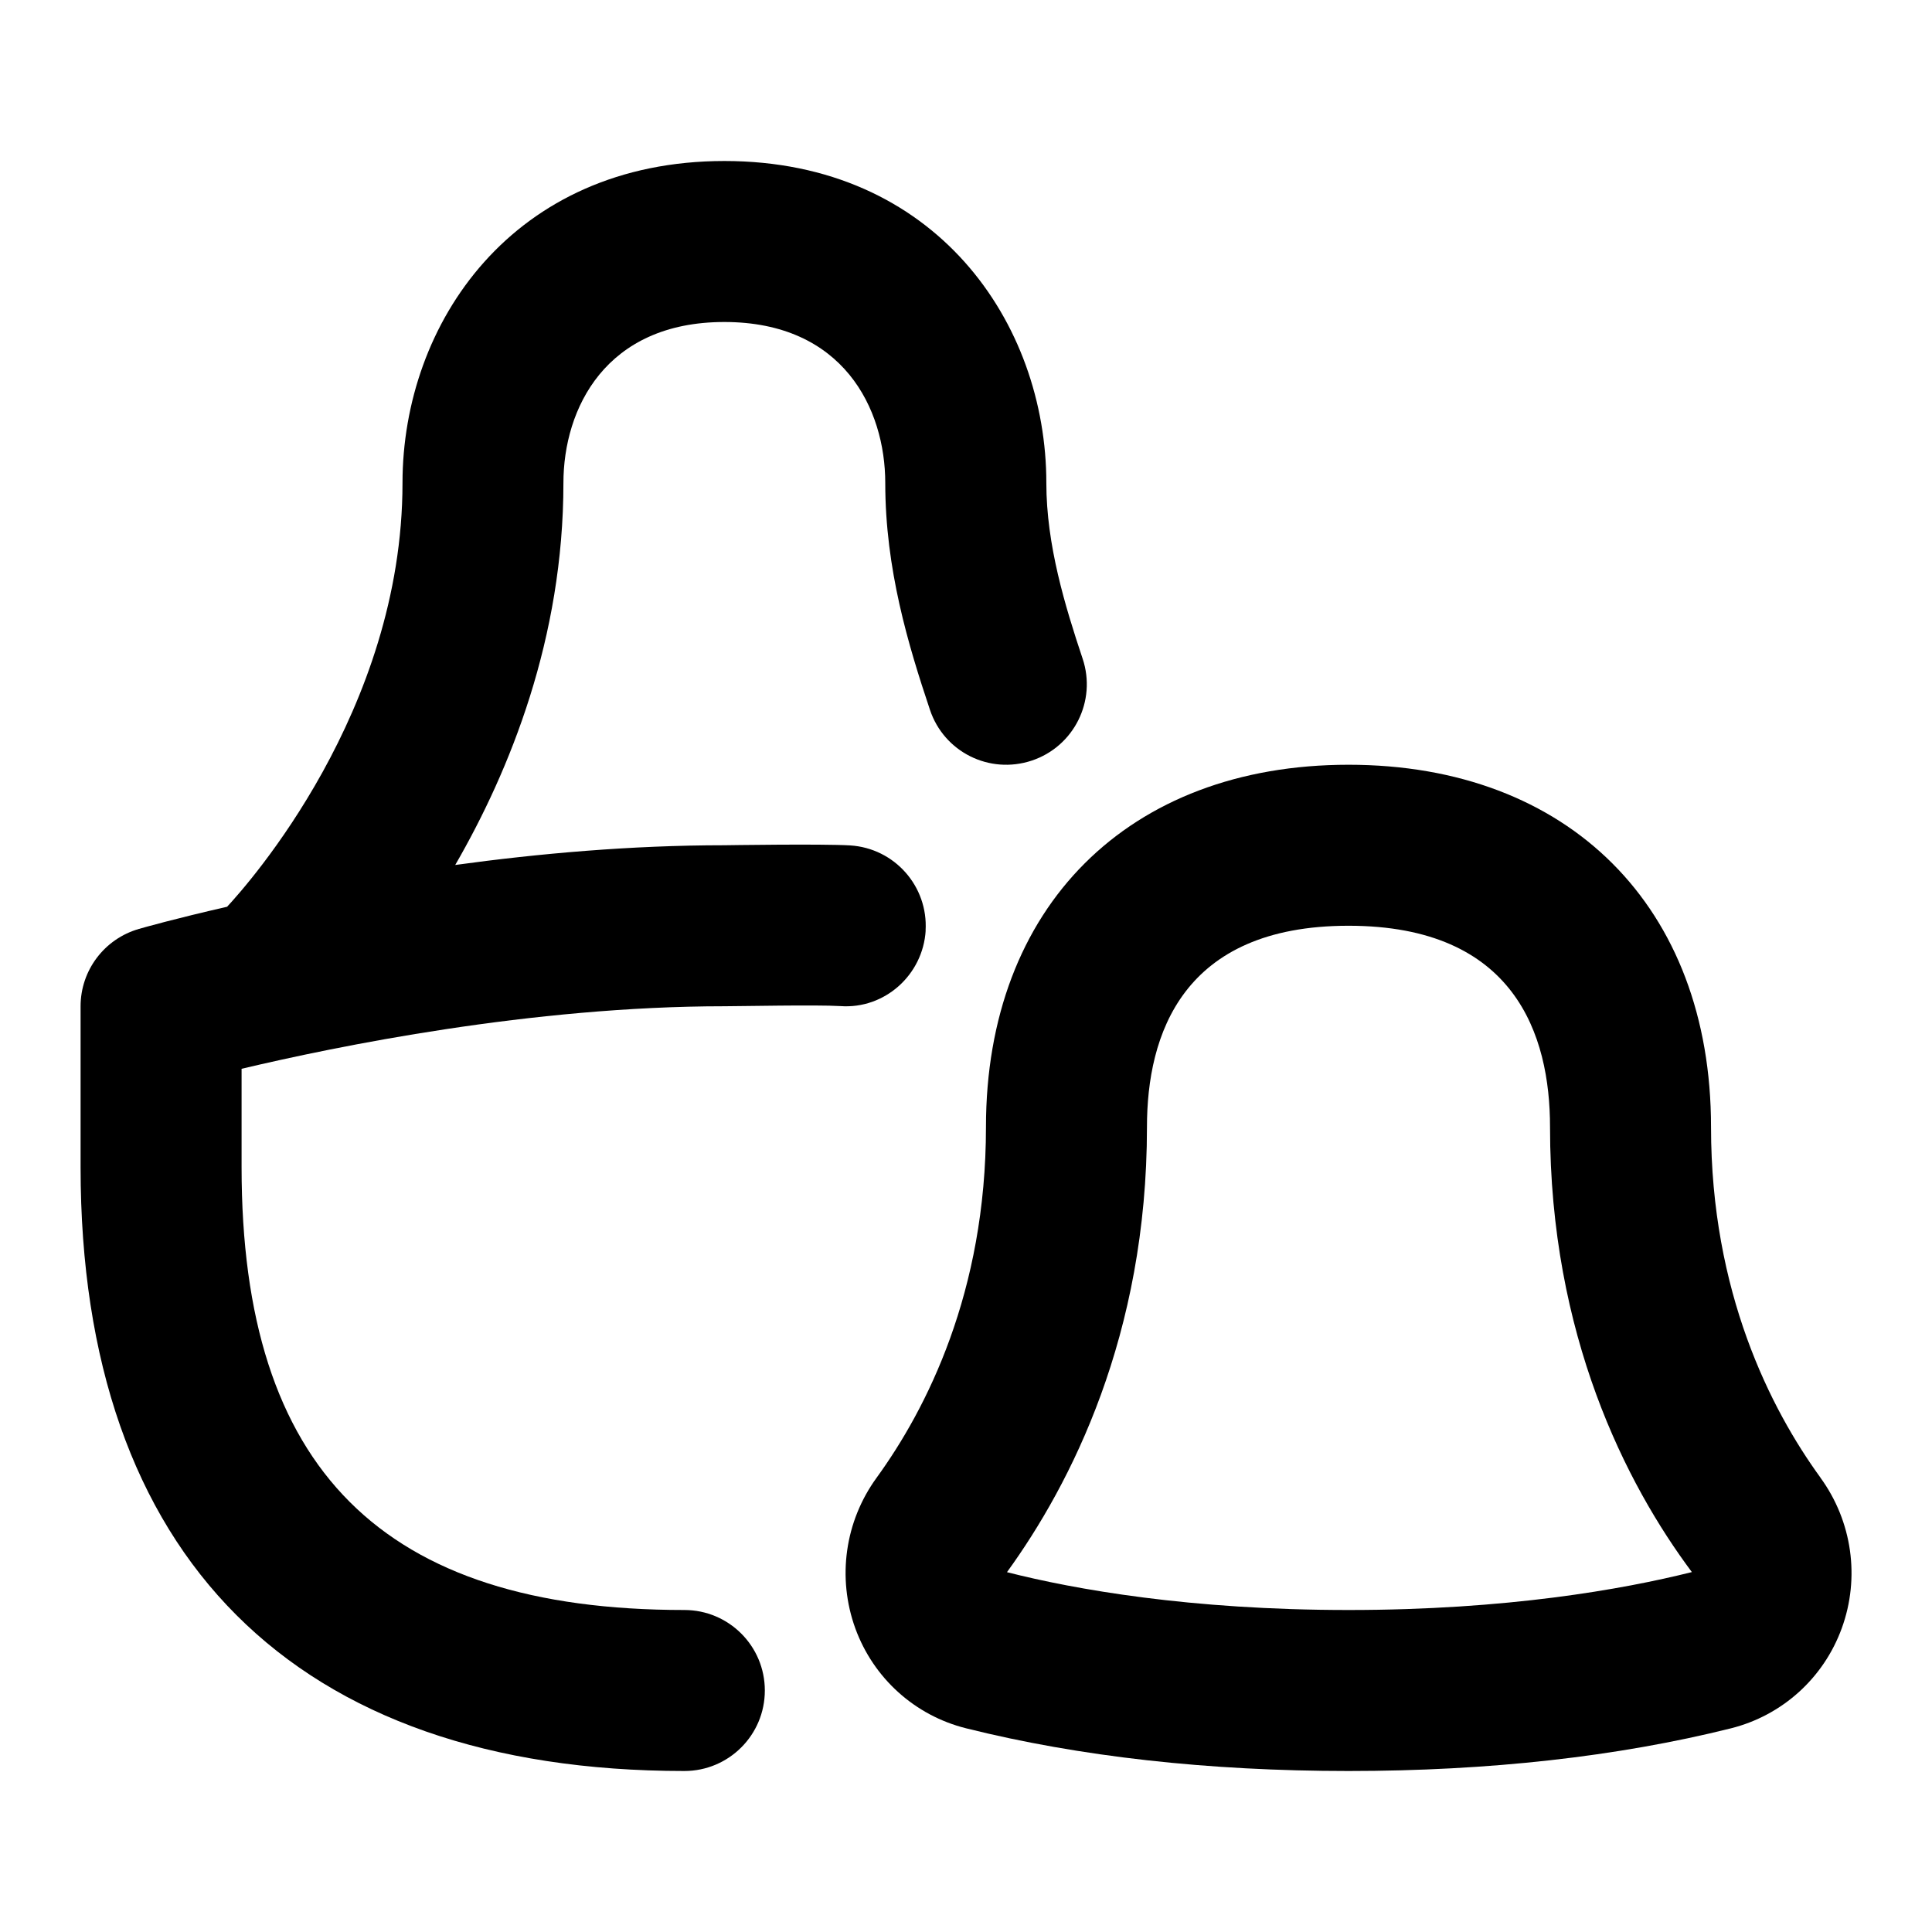 <svg id="Layer_1" viewBox="0 0 24 24" xmlns="http://www.w3.org/2000/svg" data-name="Layer 1"><path d="m11.498 11.561c.033-.551-.386-1.025-.938-1.059-.344-.021-1.562-.002-1.562-.002-1.158 0-2.309.103-3.343.245.681-1.178 1.344-2.819 1.344-4.745 0-.923.523-2 1.999-2s1.999 1.077 1.999 2c0 1.068.286 2.014.555 2.817.174.523.737.807 1.266.631.523-.175.806-.741.631-1.265-.218-.653-.451-1.415-.451-2.183 0-1.988-1.374-4-3.999-4s-3.999 2.012-3.999 4c0 2.836-1.924 4.99-2.179 5.264-.644.147-1.046.261-1.094.275-.43.123-.726.515-.726.961v2c0 4.836 2.663 7.5 7.5 7.5.553 0 1-.448 1-1s-.447-1-1-1c-3.752 0-5.5-1.748-5.5-5.5v-1.223c1.176-.279 3.605-.777 5.998-.777.182 0 1.148-.02 1.441-.002.548.04 1.025-.386 1.059-.938z"/><path d="m22.614 18.355c-.62-.854-1.359-2.304-1.359-4.355 0-2.733-1.768-4.5-4.503-4.5s-4.504 1.767-4.504 4.5c0 2.053-.738 3.501-1.357 4.355-.396.543-.494 1.244-.266 1.873.225.618.739 1.083 1.378 1.242 1.409.352 3.007.53 4.749.53s3.34-.178 4.75-.53c.638-.16 1.152-.625 1.377-1.243.229-.628.13-1.328-.265-1.871zm-5.862 1.645c-1.967 0-3.404-.256-4.243-.47.793-1.094 1.739-2.941 1.739-5.53 0-1.141.435-2.5 2.504-2.5s2.503 1.359 2.503 2.5c0 2.588.946 4.436 1.762 5.529-.86.215-2.298.471-4.265.471z"/></svg>